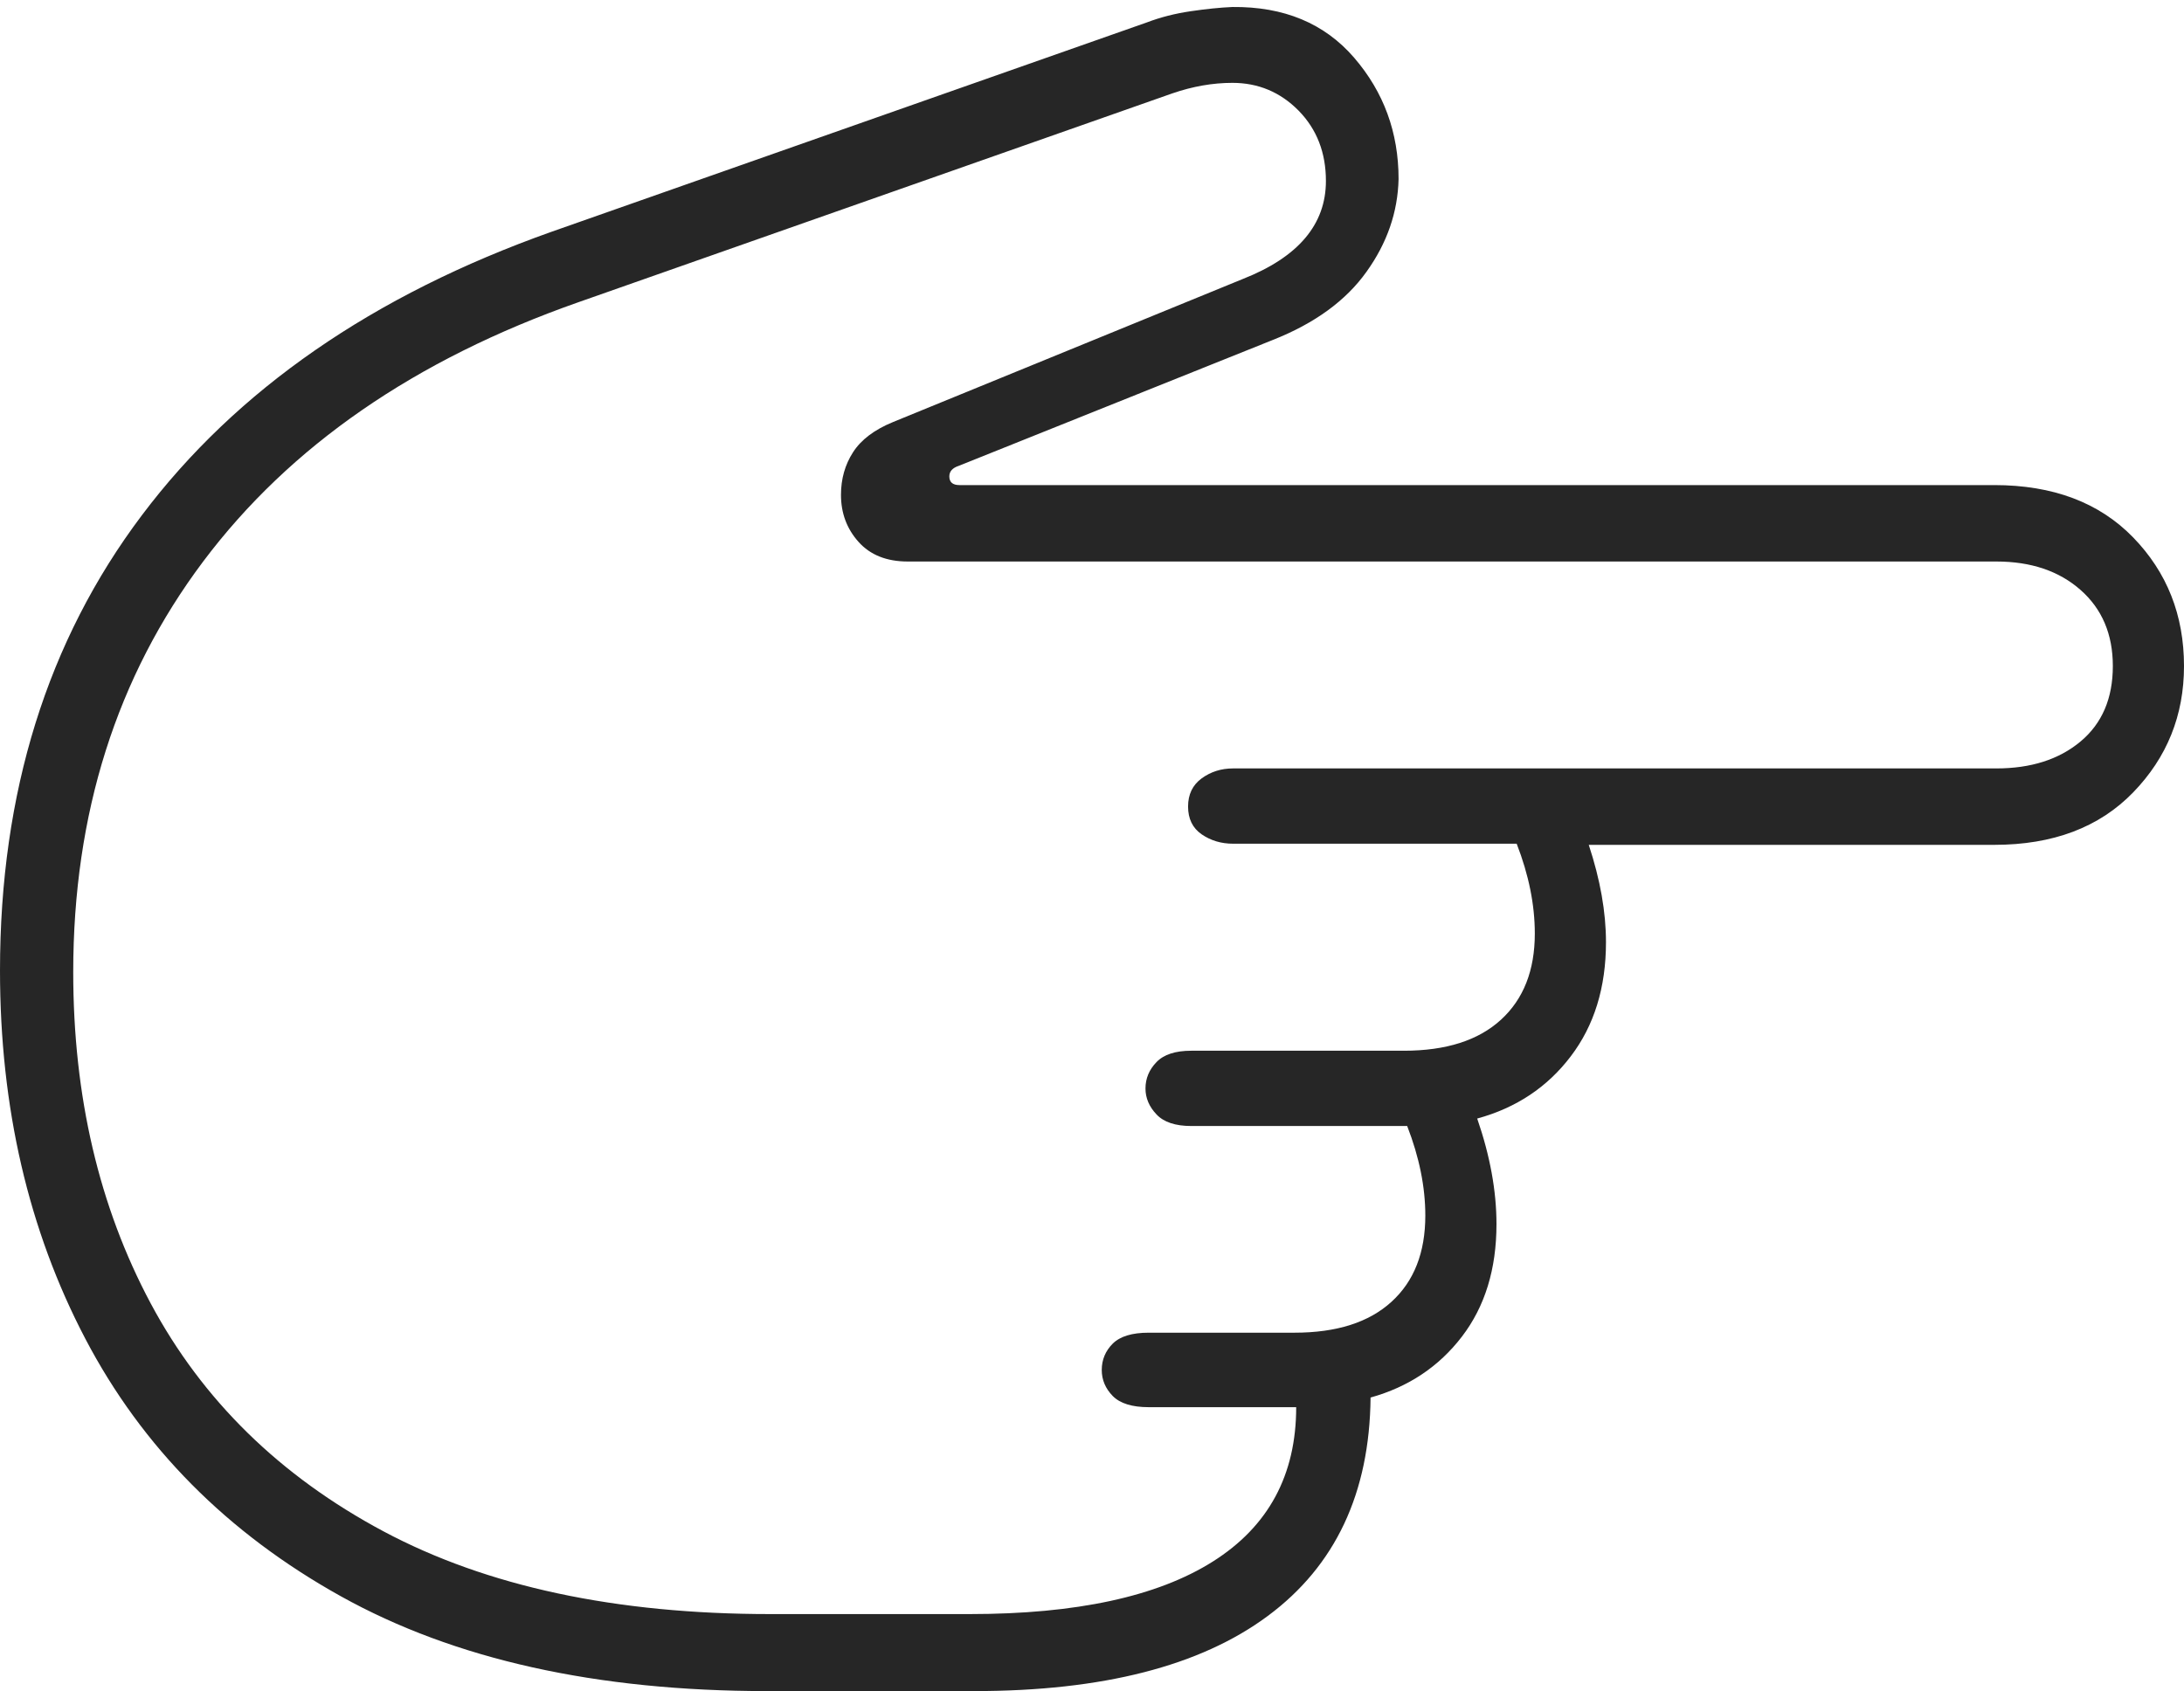 <?xml version="1.0" encoding="UTF-8"?>
<!--Generator: Apple Native CoreSVG 175-->
<!DOCTYPE svg
PUBLIC "-//W3C//DTD SVG 1.1//EN"
       "http://www.w3.org/Graphics/SVG/1.1/DTD/svg11.dtd">
<svg version="1.1" xmlns="http://www.w3.org/2000/svg" xmlns:xlink="http://www.w3.org/1999/xlink" width="19.028" height="14.736">
 <g>
  <rect height="14.736" opacity="0" width="19.028" x="0" y="0"/>
  <path d="M0 8.457Q0 10.246 0.743 11.665Q1.486 13.084 2.97 13.91Q4.454 14.736 6.683 14.736L8.488 14.736Q10.164 14.736 11.046 14.081Q11.929 13.426 11.941 12.178Q12.436 12.04 12.737 11.647Q13.038 11.254 13.038 10.667Q13.038 10.233 12.87 9.747Q13.379 9.608 13.685 9.205Q13.992 8.802 13.992 8.21Q13.992 7.816 13.842 7.362L17.375 7.362Q18.142 7.362 18.585 6.905Q19.028 6.448 19.028 5.804Q19.028 5.139 18.585 4.683Q18.142 4.227 17.375 4.227L8.359 4.227Q8.271 4.227 8.271 4.151Q8.271 4.086 8.354 4.059L11.09 2.962Q11.636 2.746 11.905 2.369Q12.175 1.993 12.185 1.56Q12.185 0.952 11.798 0.503Q11.411 0.054 10.737 0.061Q10.576 0.068 10.373 0.098Q10.169 0.128 9.993 0.195L4.807 2.019Q2.471 2.848 1.236 4.49Q0 6.132 0 8.457ZM0.638 8.471Q0.638 6.402 1.77 4.893Q2.903 3.384 5.038 2.634L10.213 0.814Q10.48 0.722 10.737 0.722Q11.075 0.722 11.314 0.964Q11.552 1.207 11.552 1.577Q11.552 2.146 10.828 2.431L7.782 3.677Q7.537 3.777 7.432 3.941Q7.327 4.104 7.327 4.312Q7.327 4.551 7.48 4.722Q7.633 4.893 7.909 4.893L17.393 4.893Q17.846 4.893 18.127 5.141Q18.408 5.389 18.408 5.804Q18.408 6.226 18.127 6.461Q17.846 6.696 17.393 6.696L10.743 6.696Q10.588 6.696 10.469 6.783Q10.351 6.87 10.351 7.028Q10.351 7.188 10.469 7.27Q10.588 7.352 10.743 7.352L13.214 7.352Q13.372 7.759 13.372 8.135Q13.372 8.616 13.077 8.886Q12.782 9.156 12.232 9.156L10.379 9.156Q10.171 9.156 10.076 9.255Q9.98 9.354 9.98 9.485Q9.98 9.61 10.076 9.711Q10.171 9.812 10.379 9.812L12.26 9.812Q12.418 10.219 12.418 10.592Q12.418 11.076 12.123 11.344Q11.828 11.613 11.278 11.613L10.008 11.613Q9.791 11.613 9.695 11.708Q9.599 11.804 9.599 11.938Q9.599 12.067 9.695 12.165Q9.791 12.262 10.008 12.262L11.293 12.262Q11.293 13.149 10.567 13.607Q9.842 14.065 8.448 14.065L6.712 14.065Q4.693 14.065 3.341 13.344Q1.989 12.622 1.313 11.358Q0.638 10.094 0.638 8.471Z" fill="rgba(0,0,0,0.85)"/>
 </g>
</svg>
